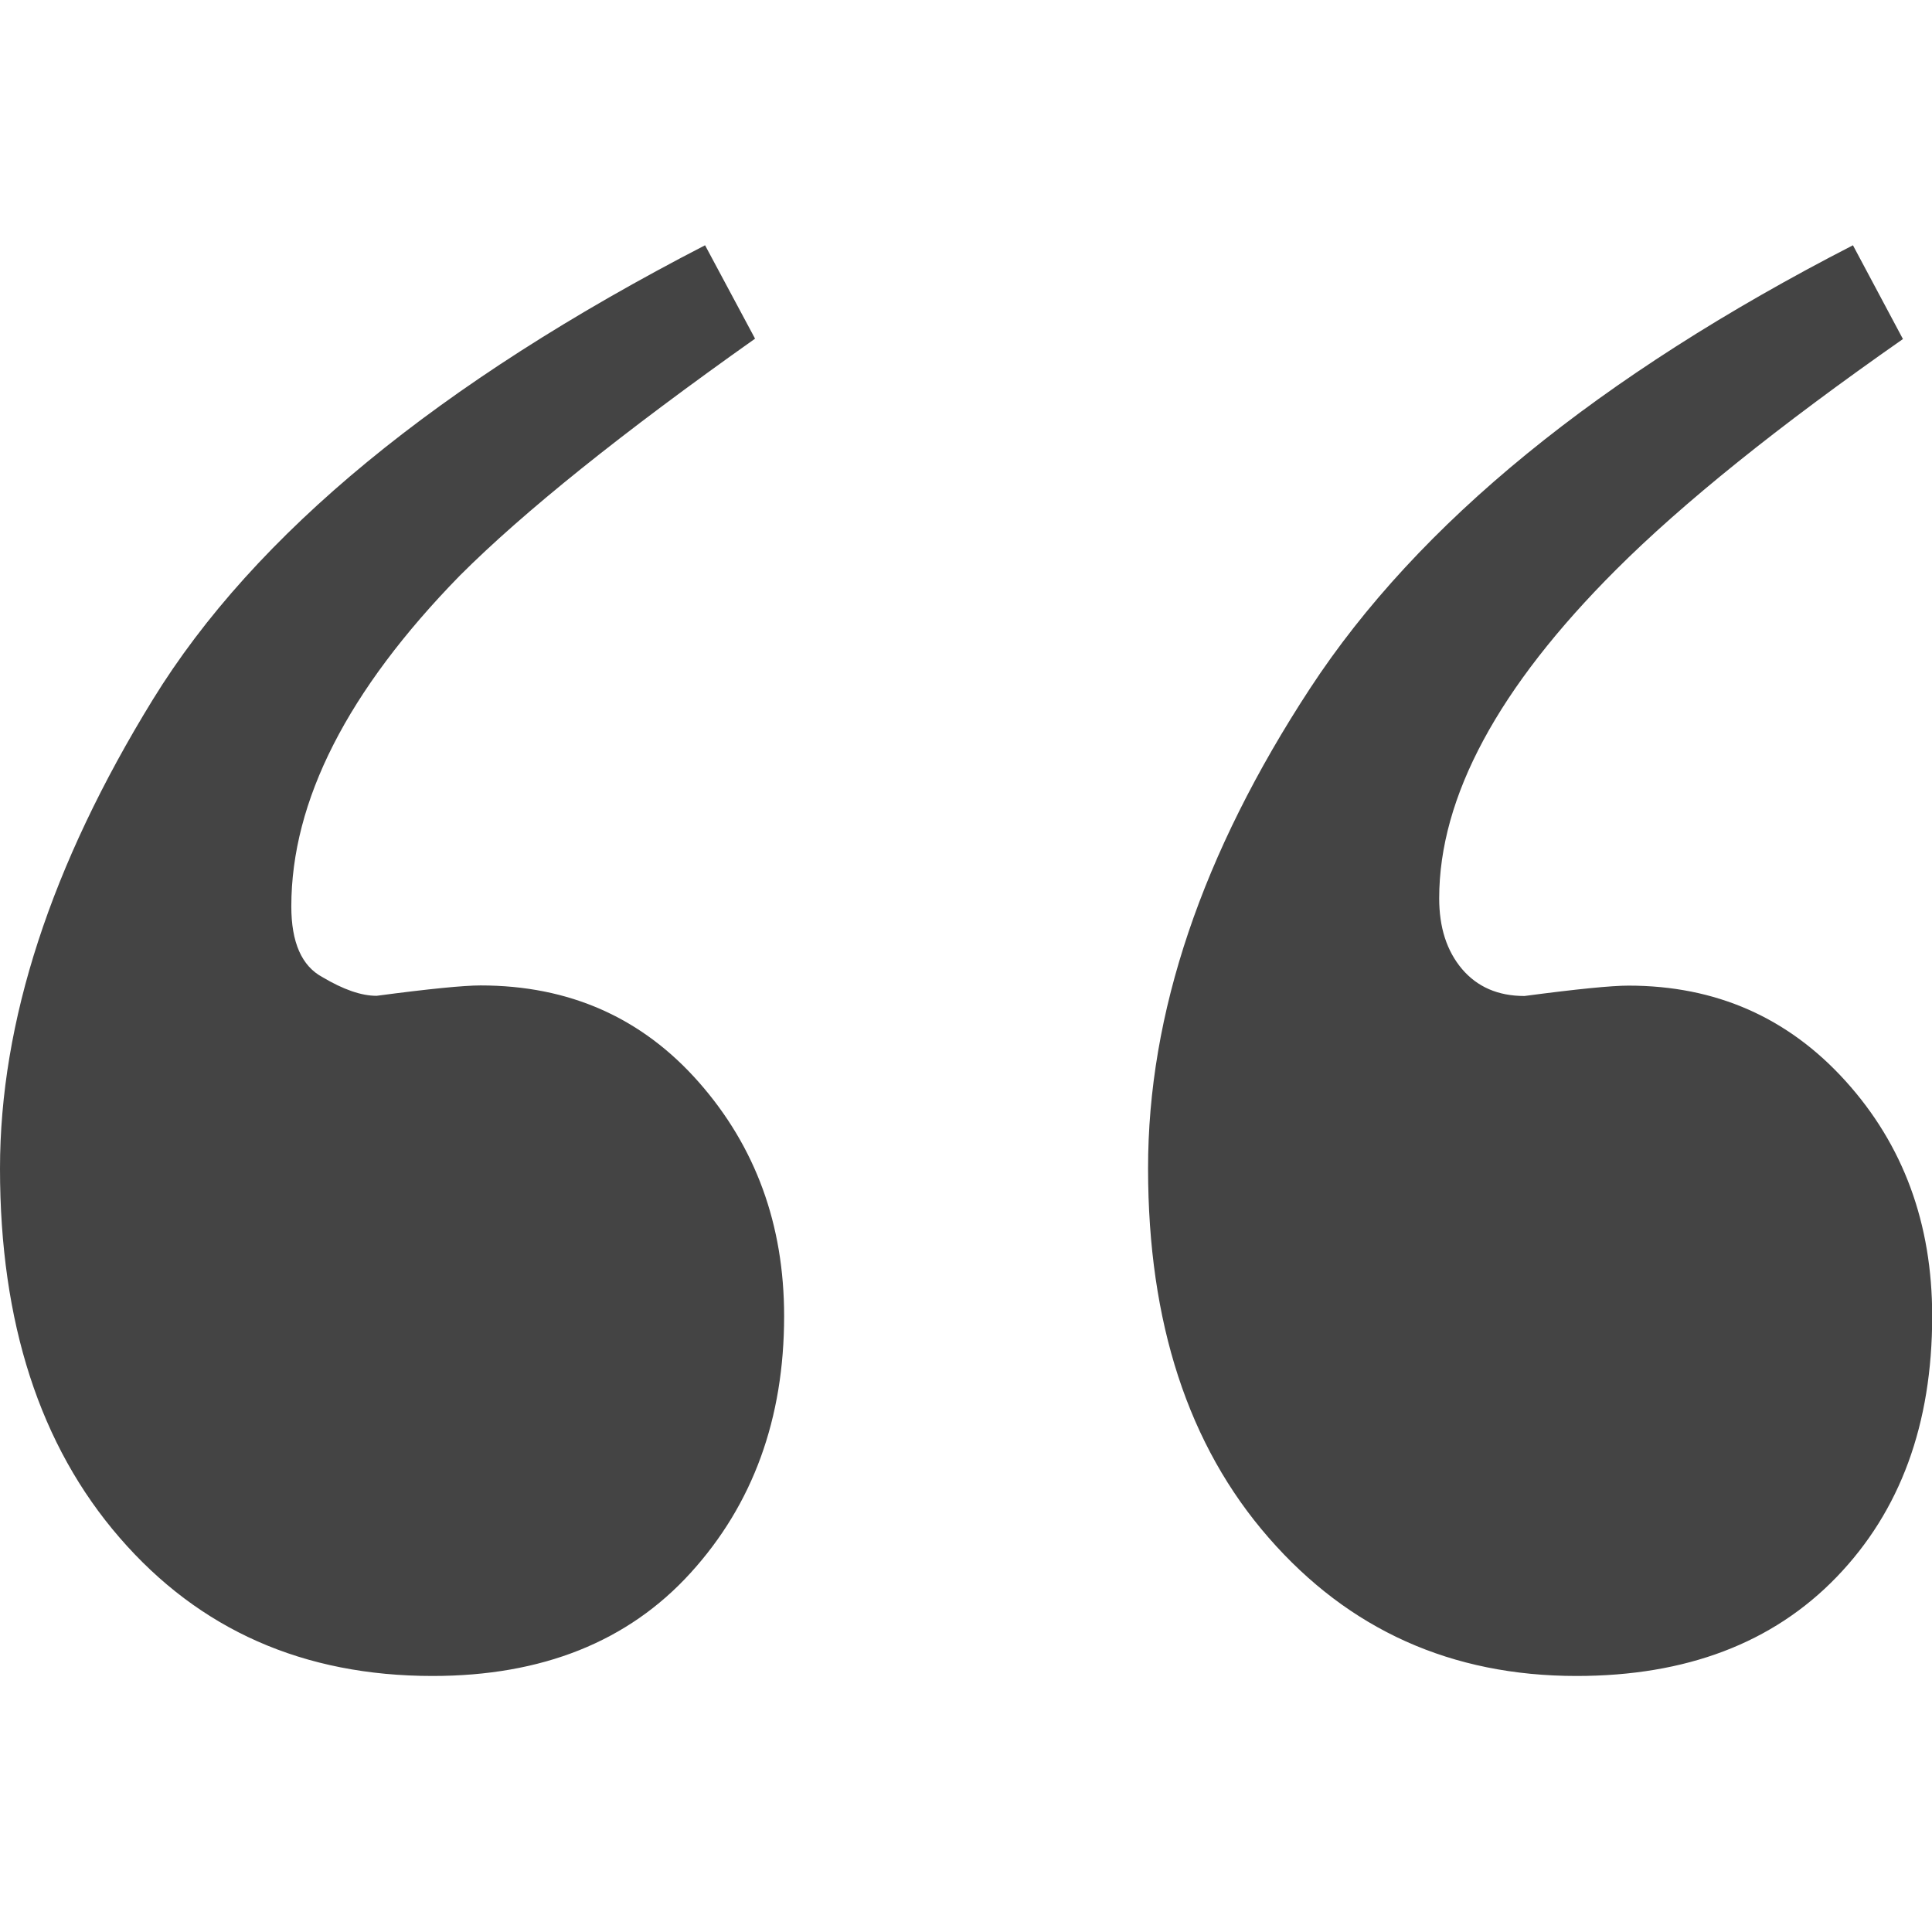 <?xml version="1.0" encoding="utf-8"?>
<!-- Generator: Adobe Illustrator 19.2.1, SVG Export Plug-In . SVG Version: 6.00 Build 0)  -->
<svg version="1.1" id="Calque_1" xmlns="http://www.w3.org/2000/svg" xmlns:xlink="http://www.w3.org/1999/xlink" x="0px" y="0px"
	 viewBox="0 0 1024 1024" enable-background="new 0 0 1024 1024" xml:space="preserve">
<path fill="#444444" d="M0,619.4C0,700.9,21.1,766.2,63.4,815c42.3,48.9,97.5,73.3,165.9,73.3c58,0,103.6-18.2,136.7-54.6
	s49.6-81.8,49.6-136.1c0-48.5-15.1-89.8-45.2-124c-30.1-34.2-68.7-51.3-115.7-51.3c-8.8,0-27.2,1.8-55.1,5.5
	c-8.1,0-17.6-3.3-28.7-9.9c-11-5.9-16.5-18.4-16.5-37.5c0-55.8,29.7-114.3,89.3-175.3c33.8-33.8,86-75.7,156.5-125.6L373.7,130
	C232.6,202.8,135,283,81,370.8S0,541.5,0,619.4L0,619.4L0,619.4z M608.5,619.4c0,81.6,21.3,146.8,63.9,195.6
	c42.6,48.9,97,73.3,163.2,73.3c58,0,104-17.4,137.8-52.4s50.7-81,50.7-138.3c0-49.2-15.3-90.7-45.8-124.5
	c-30.5-33.8-68.9-50.7-115.2-50.7c-8.8,0-27.2,1.8-55.1,5.5c-14,0-25-4.8-33.1-14.3c-8.1-9.6-12.1-22-12.1-37.5
	c0-53.6,31.2-111.7,93.7-174.1c35.3-35.3,86-76.1,152.1-122.3L982.1,130c-134.5,69.1-230.4,147.3-287.7,234.8
	S608.4,537.1,608.5,619.4L608.5,619.4L608.5,619.4z"/>
</svg>
